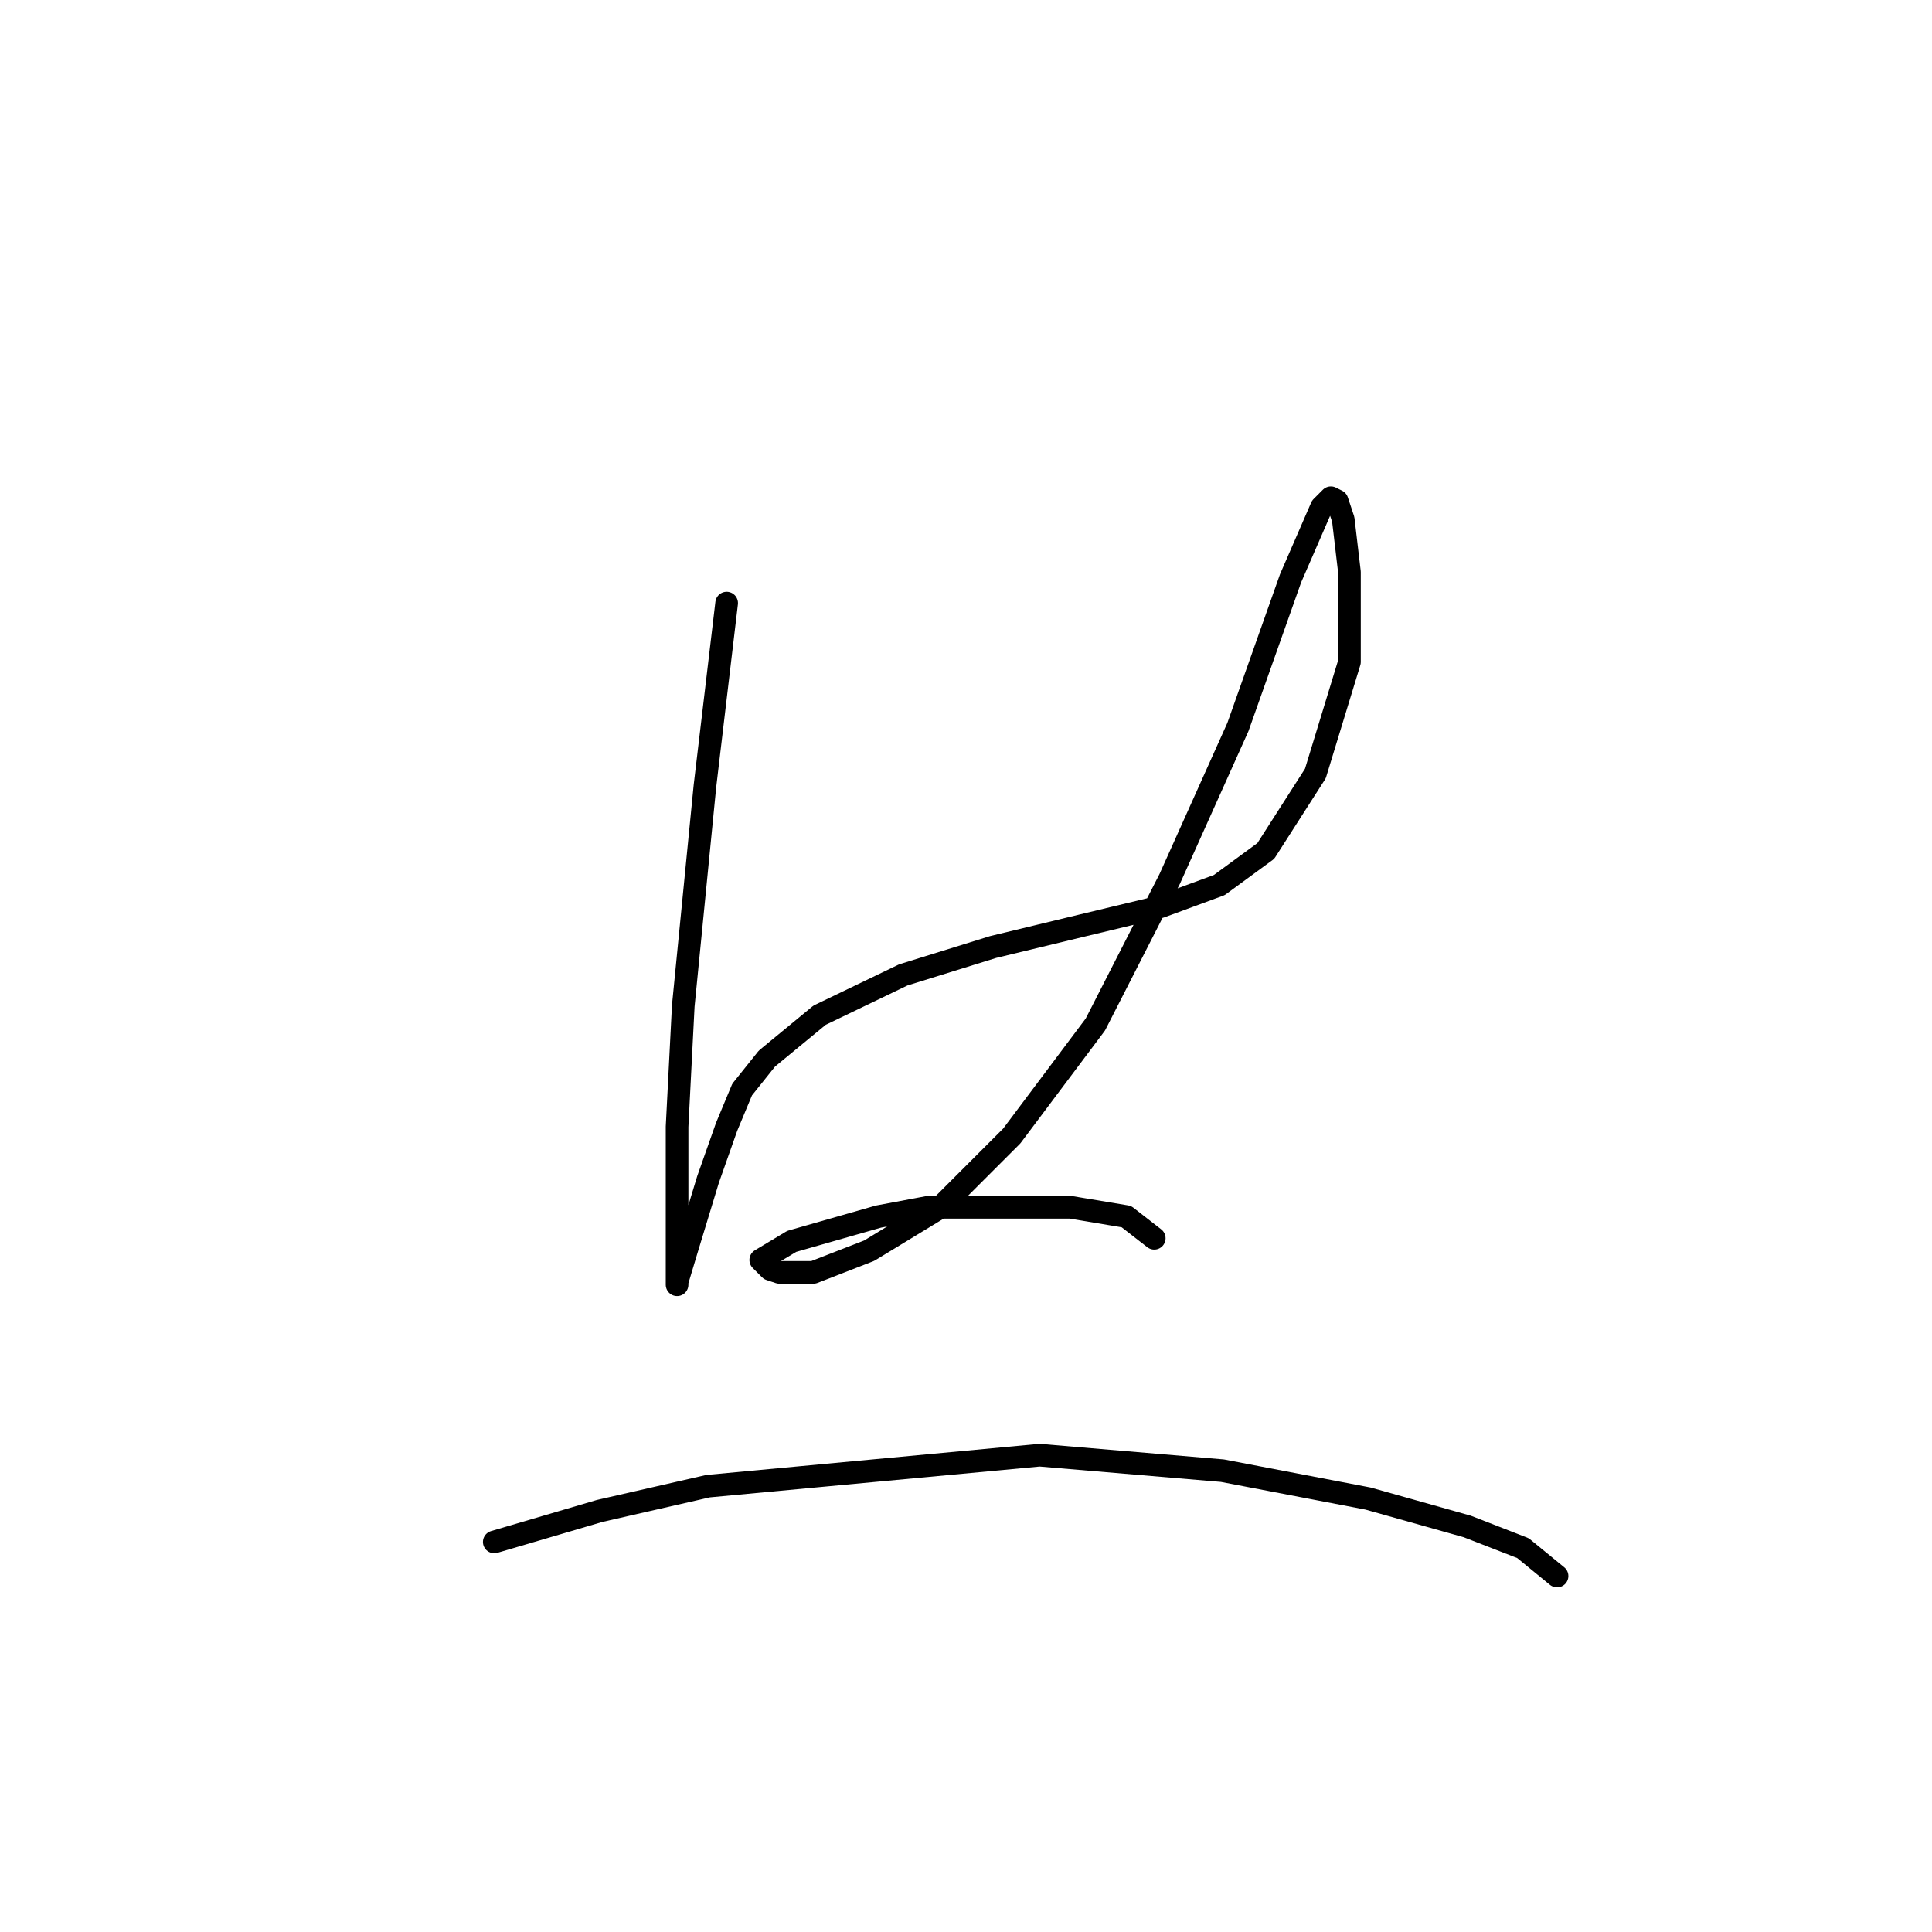 <?xml version="1.0" standalone="no"?>
    <svg width="256" height="256" xmlns="http://www.w3.org/2000/svg" version="1.1">
    <polyline stroke="black" stroke-width="3" stroke-linecap="round" fill="transparent" stroke-linejoin="round" points="96.285 79.911 93.411 104.135 90.537 133.285 89.716 149.298 89.716 160.794 89.716 167.363 89.716 170.237 89.716 169.826 90.948 165.721 93.822 156.277 96.285 149.298 98.338 144.371 101.623 140.265 108.602 134.517 119.688 129.18 131.594 125.485 143.501 122.611 153.765 120.147 161.566 117.273 167.725 112.757 174.294 102.493 178.81 87.712 178.81 75.806 177.989 68.826 177.168 66.362 176.347 65.952 175.115 67.184 171.009 76.627 164.03 96.334 154.997 116.452 145.143 135.749 134.058 150.529 124.615 159.973 115.172 165.721 107.781 168.595 103.265 168.595 102.033 168.184 100.802 166.952 104.907 164.489 116.403 161.204 122.972 159.973 141.859 159.973 149.249 161.204 152.944 164.078 152.944 164.078 " />
        <polyline stroke="black" stroke-width="3" stroke-linecap="round" fill="transparent" stroke-linejoin="round" points="65.493 204.314 79.452 200.209 93.822 196.924 137.753 192.818 161.977 194.871 181.274 198.566 194.412 202.261 201.802 205.135 206.318 208.831 206.318 208.831 " />
        </svg>